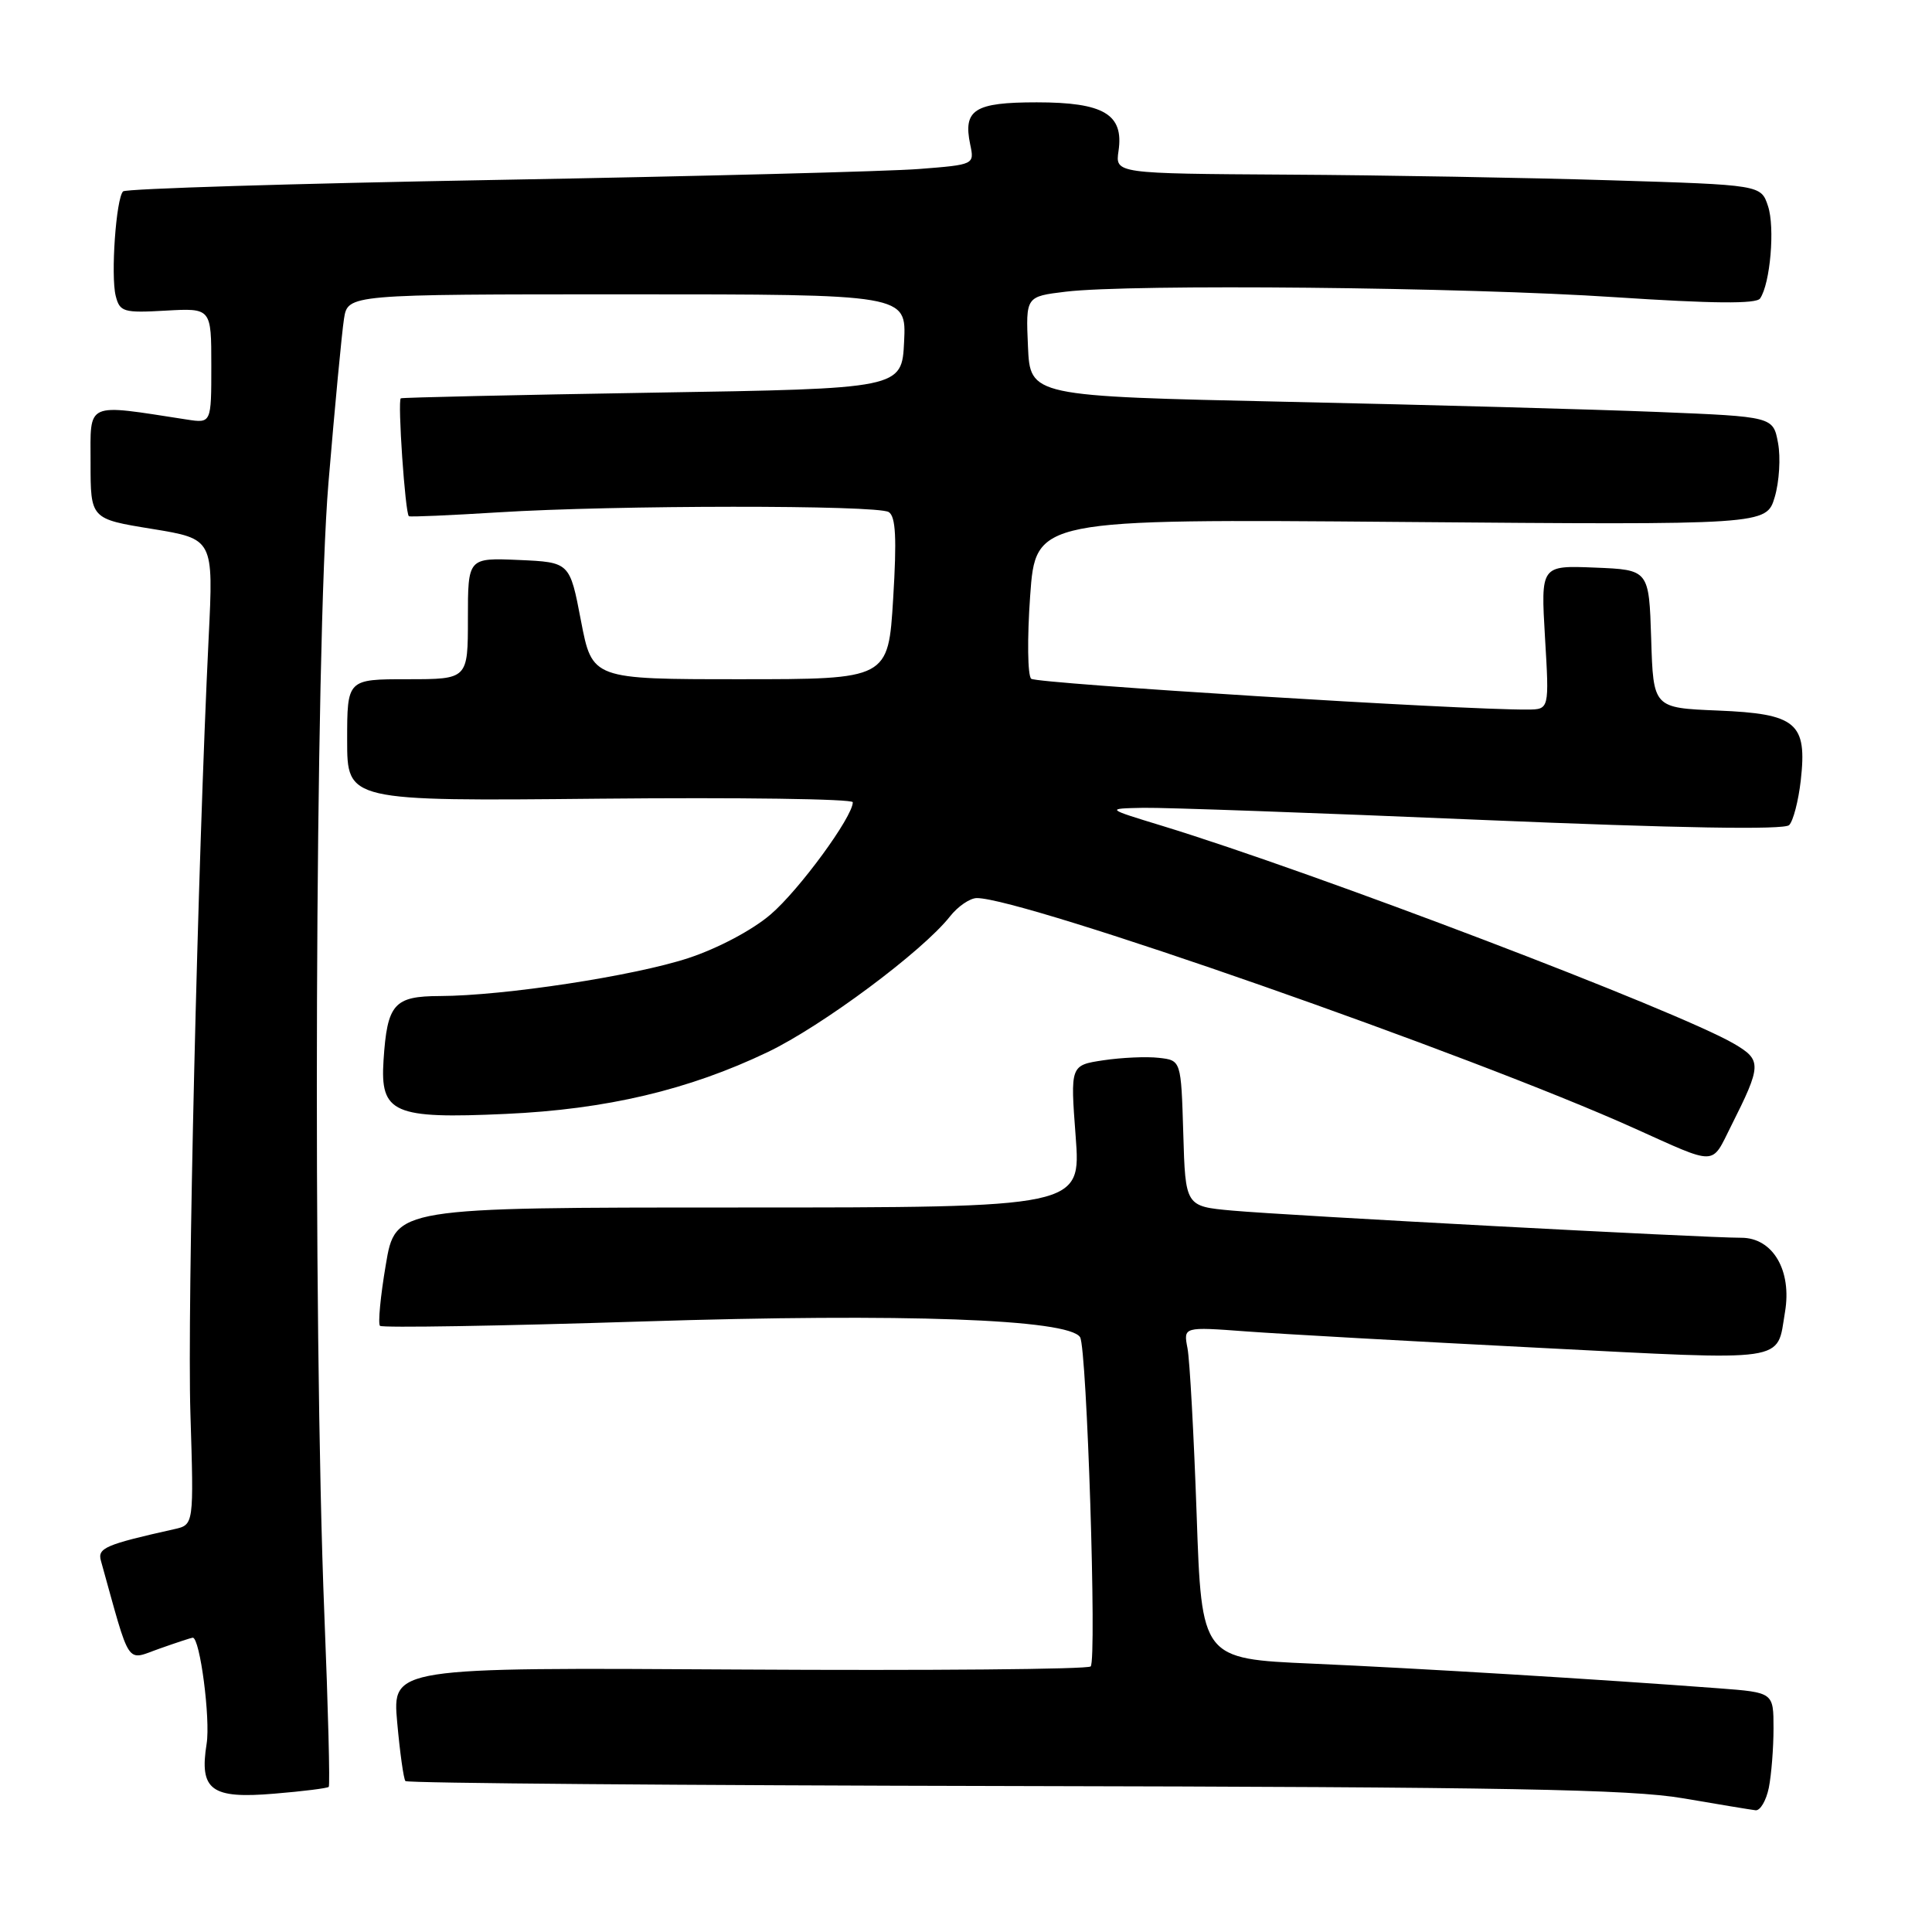 <?xml version="1.0" encoding="UTF-8" standalone="no"?>
<!DOCTYPE svg PUBLIC "-//W3C//DTD SVG 1.1//EN" "http://www.w3.org/Graphics/SVG/1.1/DTD/svg11.dtd" >
<svg xmlns="http://www.w3.org/2000/svg" xmlns:xlink="http://www.w3.org/1999/xlink" version="1.1" viewBox="0 0 256 256">
 <g >
 <path fill="currentColor"
d=" M 234.38 236.88 C 234.72 235.16 235.00 231.62 235.00 229.01 C 235.00 224.26 235.00 224.26 227.75 223.71 C 211.99 222.52 187.77 221.05 173.86 220.44 C 159.22 219.80 159.22 219.80 158.56 200.65 C 158.19 190.12 157.65 180.22 157.35 178.65 C 156.80 175.80 156.80 175.80 165.15 176.42 C 169.74 176.76 187.18 177.74 203.90 178.59 C 237.40 180.30 235.39 180.59 236.52 173.86 C 237.46 168.33 234.90 164.00 230.72 164.01 C 225.89 164.02 170.43 161.06 163.29 160.41 C 157.07 159.85 157.07 159.85 156.79 150.17 C 156.50 140.50 156.50 140.50 153.56 140.17 C 151.94 139.98 148.64 140.13 146.22 140.49 C 141.82 141.15 141.82 141.15 142.53 150.57 C 143.24 160.00 143.24 160.00 97.81 160.00 C 52.39 160.00 52.39 160.00 51.12 167.59 C 50.41 171.76 50.07 175.40 50.35 175.68 C 50.63 175.96 66.30 175.70 85.18 175.10 C 119.78 174.00 141.63 174.79 143.12 177.19 C 144.02 178.66 145.35 219.98 144.52 220.81 C 144.14 221.19 123.16 221.37 97.91 221.22 C 51.98 220.94 51.98 220.94 52.63 228.22 C 52.99 232.22 53.48 235.72 53.72 236.00 C 53.97 236.28 90.24 236.57 134.33 236.66 C 199.52 236.79 216.09 237.09 223.00 238.28 C 227.68 239.08 232.01 239.80 232.62 239.87 C 233.24 239.94 234.03 238.59 234.38 236.88 Z  M 43.56 236.77 C 43.74 236.59 43.48 226.33 42.98 213.97 C 41.43 175.47 41.75 85.22 43.52 64.00 C 44.37 53.83 45.30 44.04 45.58 42.25 C 46.09 39.00 46.09 39.00 83.09 39.00 C 120.10 39.00 120.10 39.00 119.80 45.25 C 119.50 51.50 119.50 51.50 86.50 52.03 C 68.35 52.33 53.32 52.67 53.11 52.78 C 52.66 53.03 53.69 68.08 54.18 68.40 C 54.36 68.52 59.67 68.28 66.00 67.89 C 81.46 66.92 116.22 66.90 117.76 67.85 C 118.69 68.43 118.84 71.29 118.35 79.31 C 117.70 90.00 117.70 90.00 98.08 90.00 C 78.47 90.00 78.47 90.00 76.98 82.25 C 75.50 74.50 75.50 74.50 68.75 74.20 C 62.00 73.91 62.00 73.91 62.00 81.95 C 62.00 90.00 62.00 90.00 54.00 90.00 C 46.00 90.00 46.00 90.00 46.00 98.08 C 46.00 106.16 46.00 106.16 79.50 105.83 C 97.93 105.65 113.00 105.86 113.00 106.30 C 113.00 108.23 105.90 117.93 102.11 121.17 C 99.70 123.24 95.13 125.66 91.22 126.95 C 84.01 129.32 66.80 131.95 58.29 131.98 C 52.20 132.00 51.31 133.01 50.82 140.50 C 50.36 147.51 52.12 148.28 67.00 147.60 C 80.35 147.00 91.25 144.42 101.72 139.41 C 108.93 135.96 122.24 126.05 125.87 121.44 C 126.92 120.10 128.53 119.00 129.44 119.00 C 135.59 119.00 194.97 139.78 216.50 149.48 C 227.66 154.50 226.71 154.52 229.37 149.22 C 233.44 141.13 233.46 140.47 229.78 138.31 C 222.32 133.95 174.32 115.65 154.00 109.43 C 146.50 107.14 146.50 107.14 151.50 107.04 C 154.25 106.99 174.41 107.71 196.29 108.64 C 222.41 109.74 236.42 109.98 237.07 109.33 C 237.61 108.79 238.30 106.13 238.61 103.42 C 239.47 95.77 238.06 94.58 227.62 94.15 C 219.07 93.80 219.07 93.80 218.79 84.65 C 218.50 75.50 218.50 75.50 211.33 75.21 C 204.16 74.92 204.16 74.92 204.72 84.46 C 205.29 94.00 205.29 94.00 202.40 94.02 C 193.76 94.09 137.37 90.58 136.64 89.94 C 136.16 89.52 136.10 84.58 136.50 78.97 C 137.23 68.76 137.23 68.76 185.64 69.16 C 234.05 69.56 234.05 69.56 235.16 65.87 C 235.76 63.85 235.96 60.62 235.60 58.70 C 234.95 55.21 234.95 55.21 219.72 54.59 C 211.35 54.25 189.20 53.64 170.50 53.24 C 136.50 52.50 136.50 52.50 136.21 45.89 C 135.92 39.29 135.92 39.29 141.21 38.65 C 149.85 37.61 194.09 38.05 214.00 39.38 C 226.91 40.23 232.72 40.29 233.22 39.55 C 234.57 37.58 235.21 30.13 234.27 27.31 C 233.34 24.50 233.34 24.50 213.42 23.89 C 202.46 23.55 183.21 23.21 170.64 23.14 C 147.77 23.00 147.77 23.00 148.21 20.00 C 148.93 15.14 146.25 13.56 137.37 13.56 C 129.11 13.56 127.59 14.53 128.56 19.16 C 129.12 21.81 129.09 21.82 121.81 22.39 C 117.79 22.71 92.55 23.36 65.73 23.84 C 38.90 24.32 16.66 25.00 16.31 25.36 C 15.38 26.29 14.66 36.50 15.33 39.20 C 15.87 41.33 16.35 41.48 21.95 41.16 C 28.00 40.82 28.00 40.82 28.00 48.46 C 28.00 56.09 28.00 56.09 24.75 55.59 C 11.18 53.50 12.00 53.13 12.00 61.32 C 12.00 68.76 12.00 68.76 20.14 70.08 C 28.29 71.41 28.29 71.41 27.65 84.45 C 26.20 114.21 24.80 173.51 25.23 187.27 C 25.69 202.04 25.69 202.04 23.10 202.62 C 13.98 204.66 12.90 205.12 13.37 206.80 C 17.37 221.15 16.62 220.04 21.14 218.45 C 23.40 217.65 25.38 217.00 25.54 217.00 C 26.50 217.00 27.90 227.77 27.38 231.05 C 26.39 237.21 27.98 238.38 36.35 237.67 C 40.14 237.36 43.38 236.95 43.56 236.77 Z "/>
</g>
</svg>